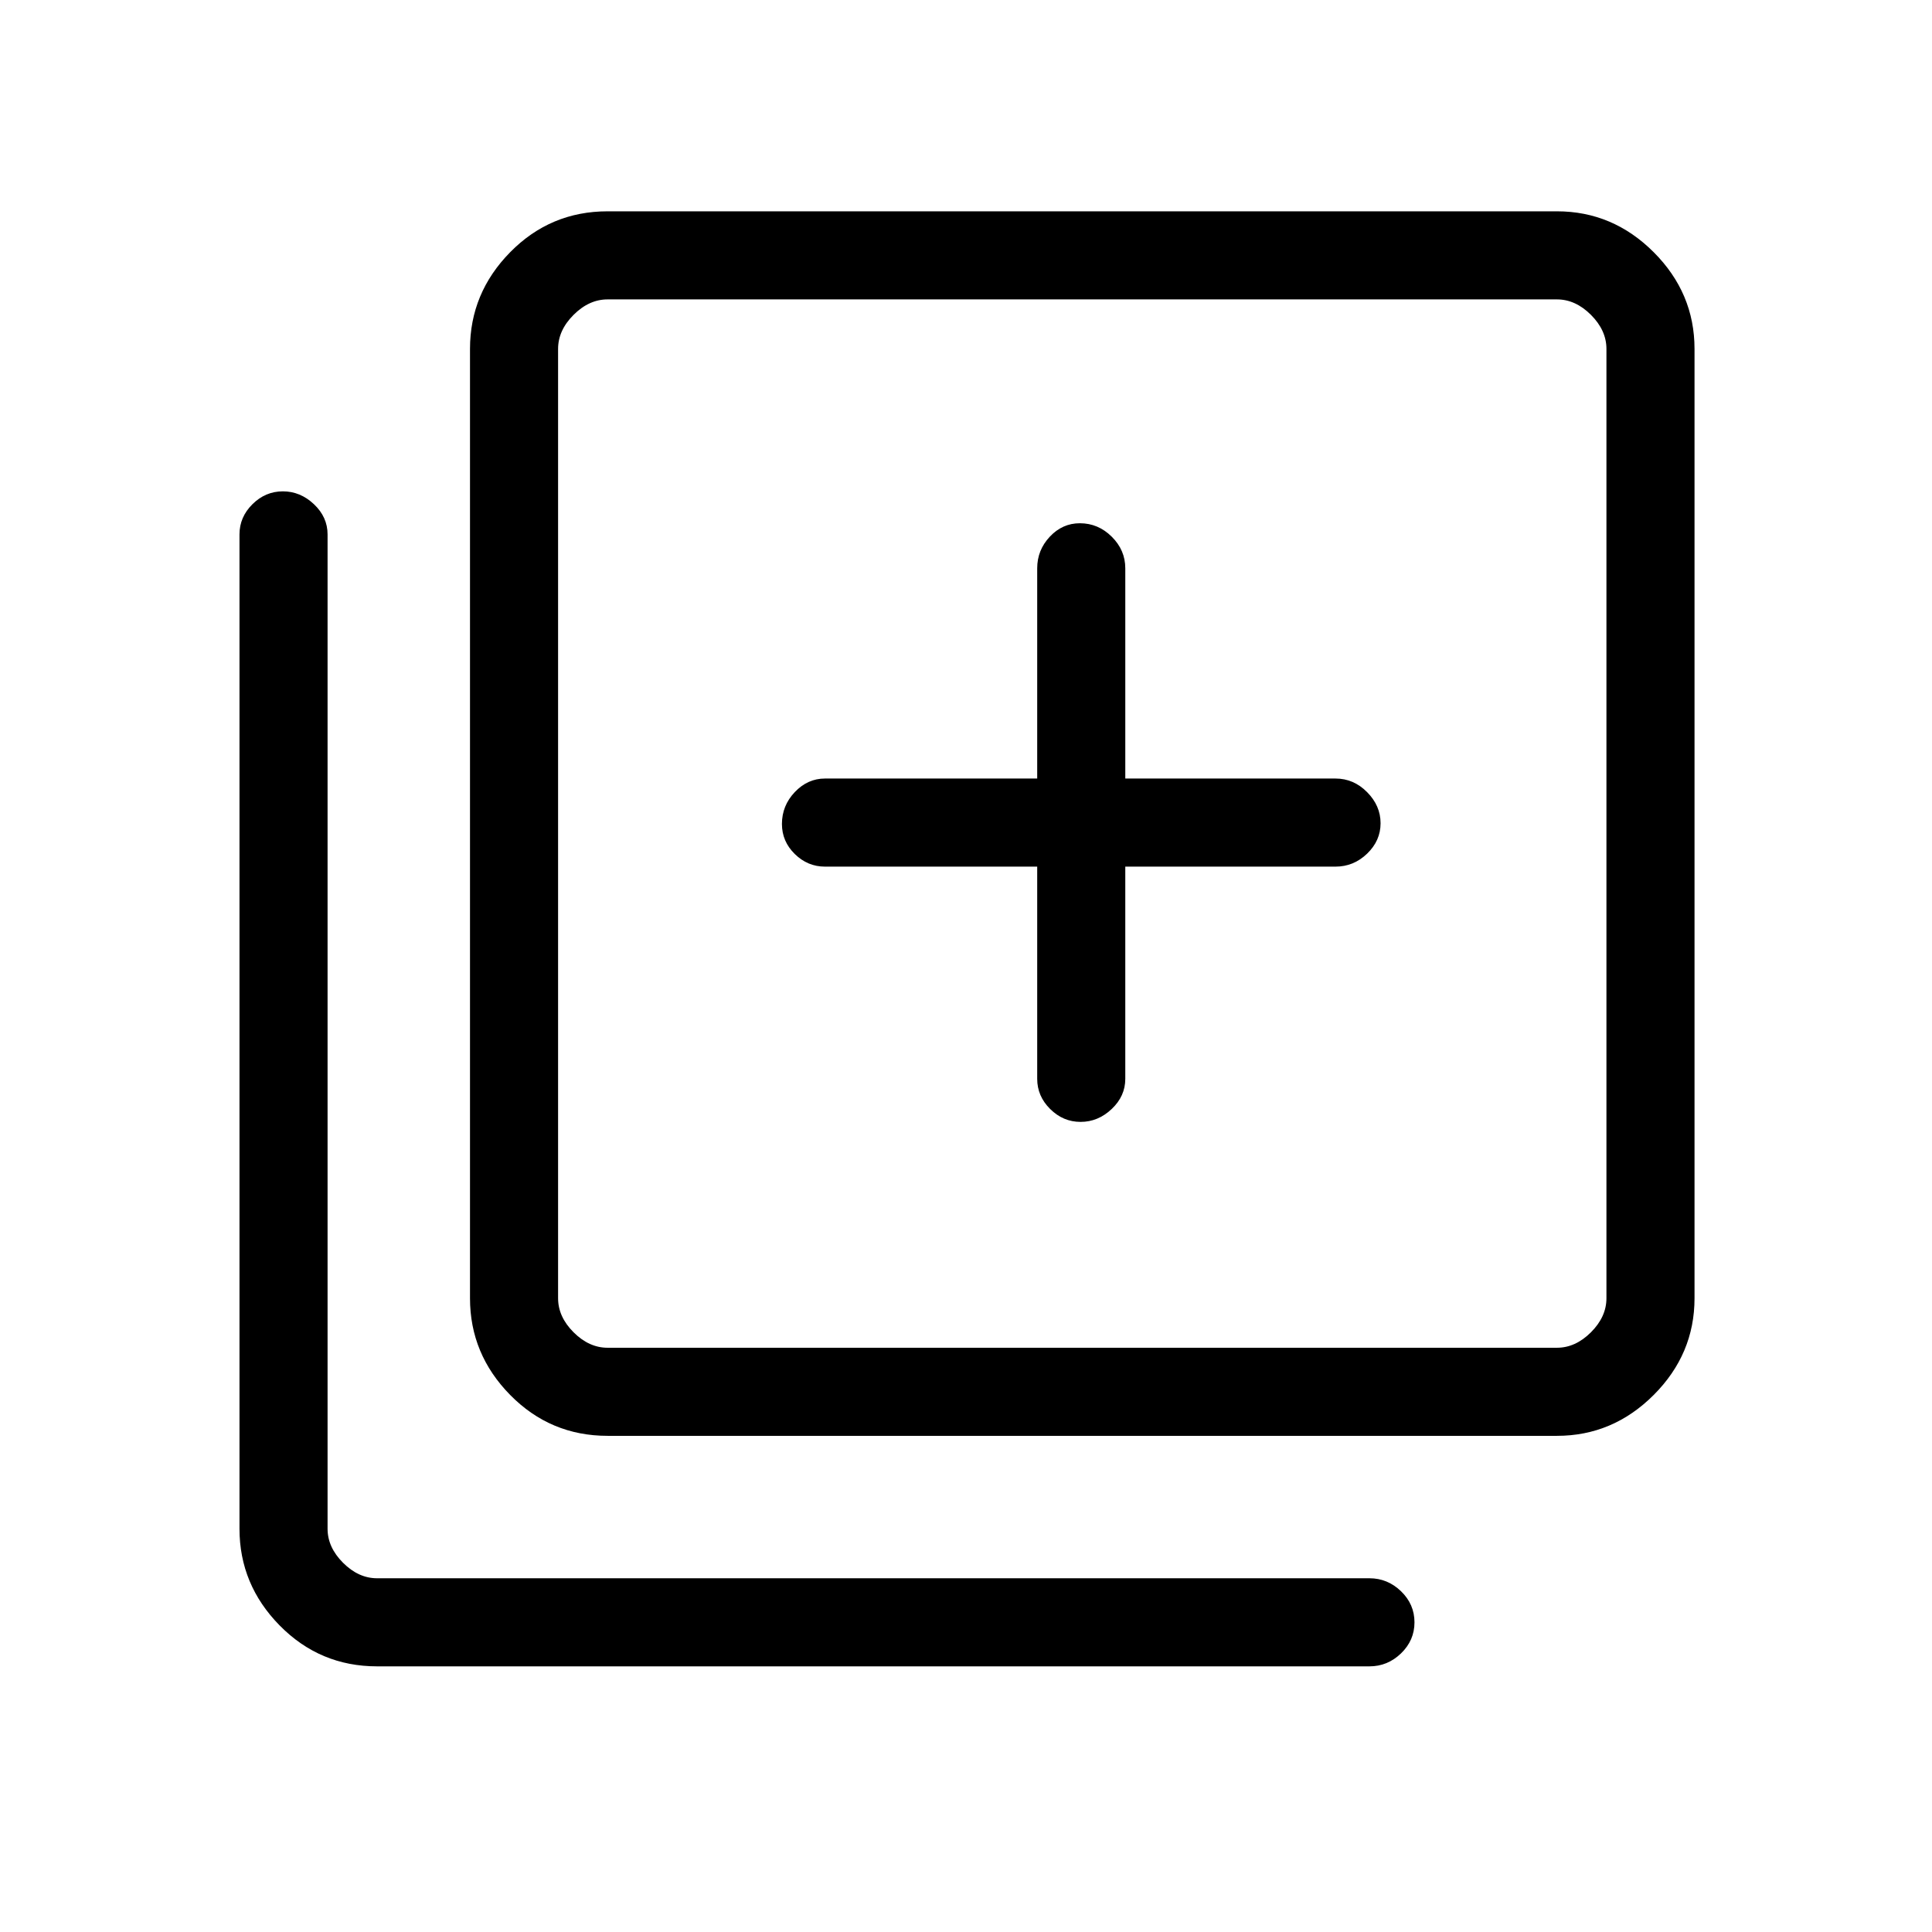 <svg xmlns="http://www.w3.org/2000/svg" height="48" viewBox="0 -960 960 960" width="48"><path d="M536.94-402.54q8.68 0 15.44-6.39 6.77-6.39 6.77-14.99v-105.46h104.47q9.02 0 15.7-6.45 6.68-6.44 6.68-15.11 0-8.68-6.68-15.44-6.68-6.77-15.7-6.77H559.15v-104.47q0-9.02-6.73-15.7T536.58-700q-8.68 0-14.94 6.68t-6.26 15.7v104.47H409.92q-8.6 0-14.99 6.73-6.39 6.73-6.39 15.84 0 8.68 6.39 14.94t14.99 6.26h105.46v105.46q0 8.6 6.45 14.99 6.44 6.39 15.11 6.39Zm-235.02 156q-28.42 0-48.4-20.3-19.98-20.3-19.98-48.08v-471.7q0-27.78 19.98-48.08 19.98-20.3 48.4-20.3h471.7q27.78 0 48.08 20.3 20.3 20.3 20.3 48.08v471.7q0 27.78-20.3 48.08-20.3 20.3-48.08 20.3h-471.7Zm0-43.77h471.7q9.23 0 16.92-7.69 7.69-7.69 7.69-16.92v-471.7q0-9.23-7.69-16.92-7.69-7.69-16.92-7.69h-471.7q-9.23 0-16.92 7.69-7.69 7.69-7.69 16.92v471.7q0 9.23 7.69 16.92 7.69 7.69 16.92 7.69ZM187.38-132q-28.42 0-48.4-20.3Q119-172.6 119-200.38v-494.08q0-8.6 6.44-15 6.44-6.39 15.12-6.39 8.67 0 15.44 6.39 6.77 6.4 6.77 15v494.08q0 9.23 7.69 16.92 7.69 7.69 16.92 7.69h493.08q9.03 0 15.71 6.46 6.68 6.46 6.68 15.43 0 8.97-6.68 15.43-6.68 6.45-15.71 6.45H187.38Zm89.93-679.23v520.92-520.92Z"/></svg>